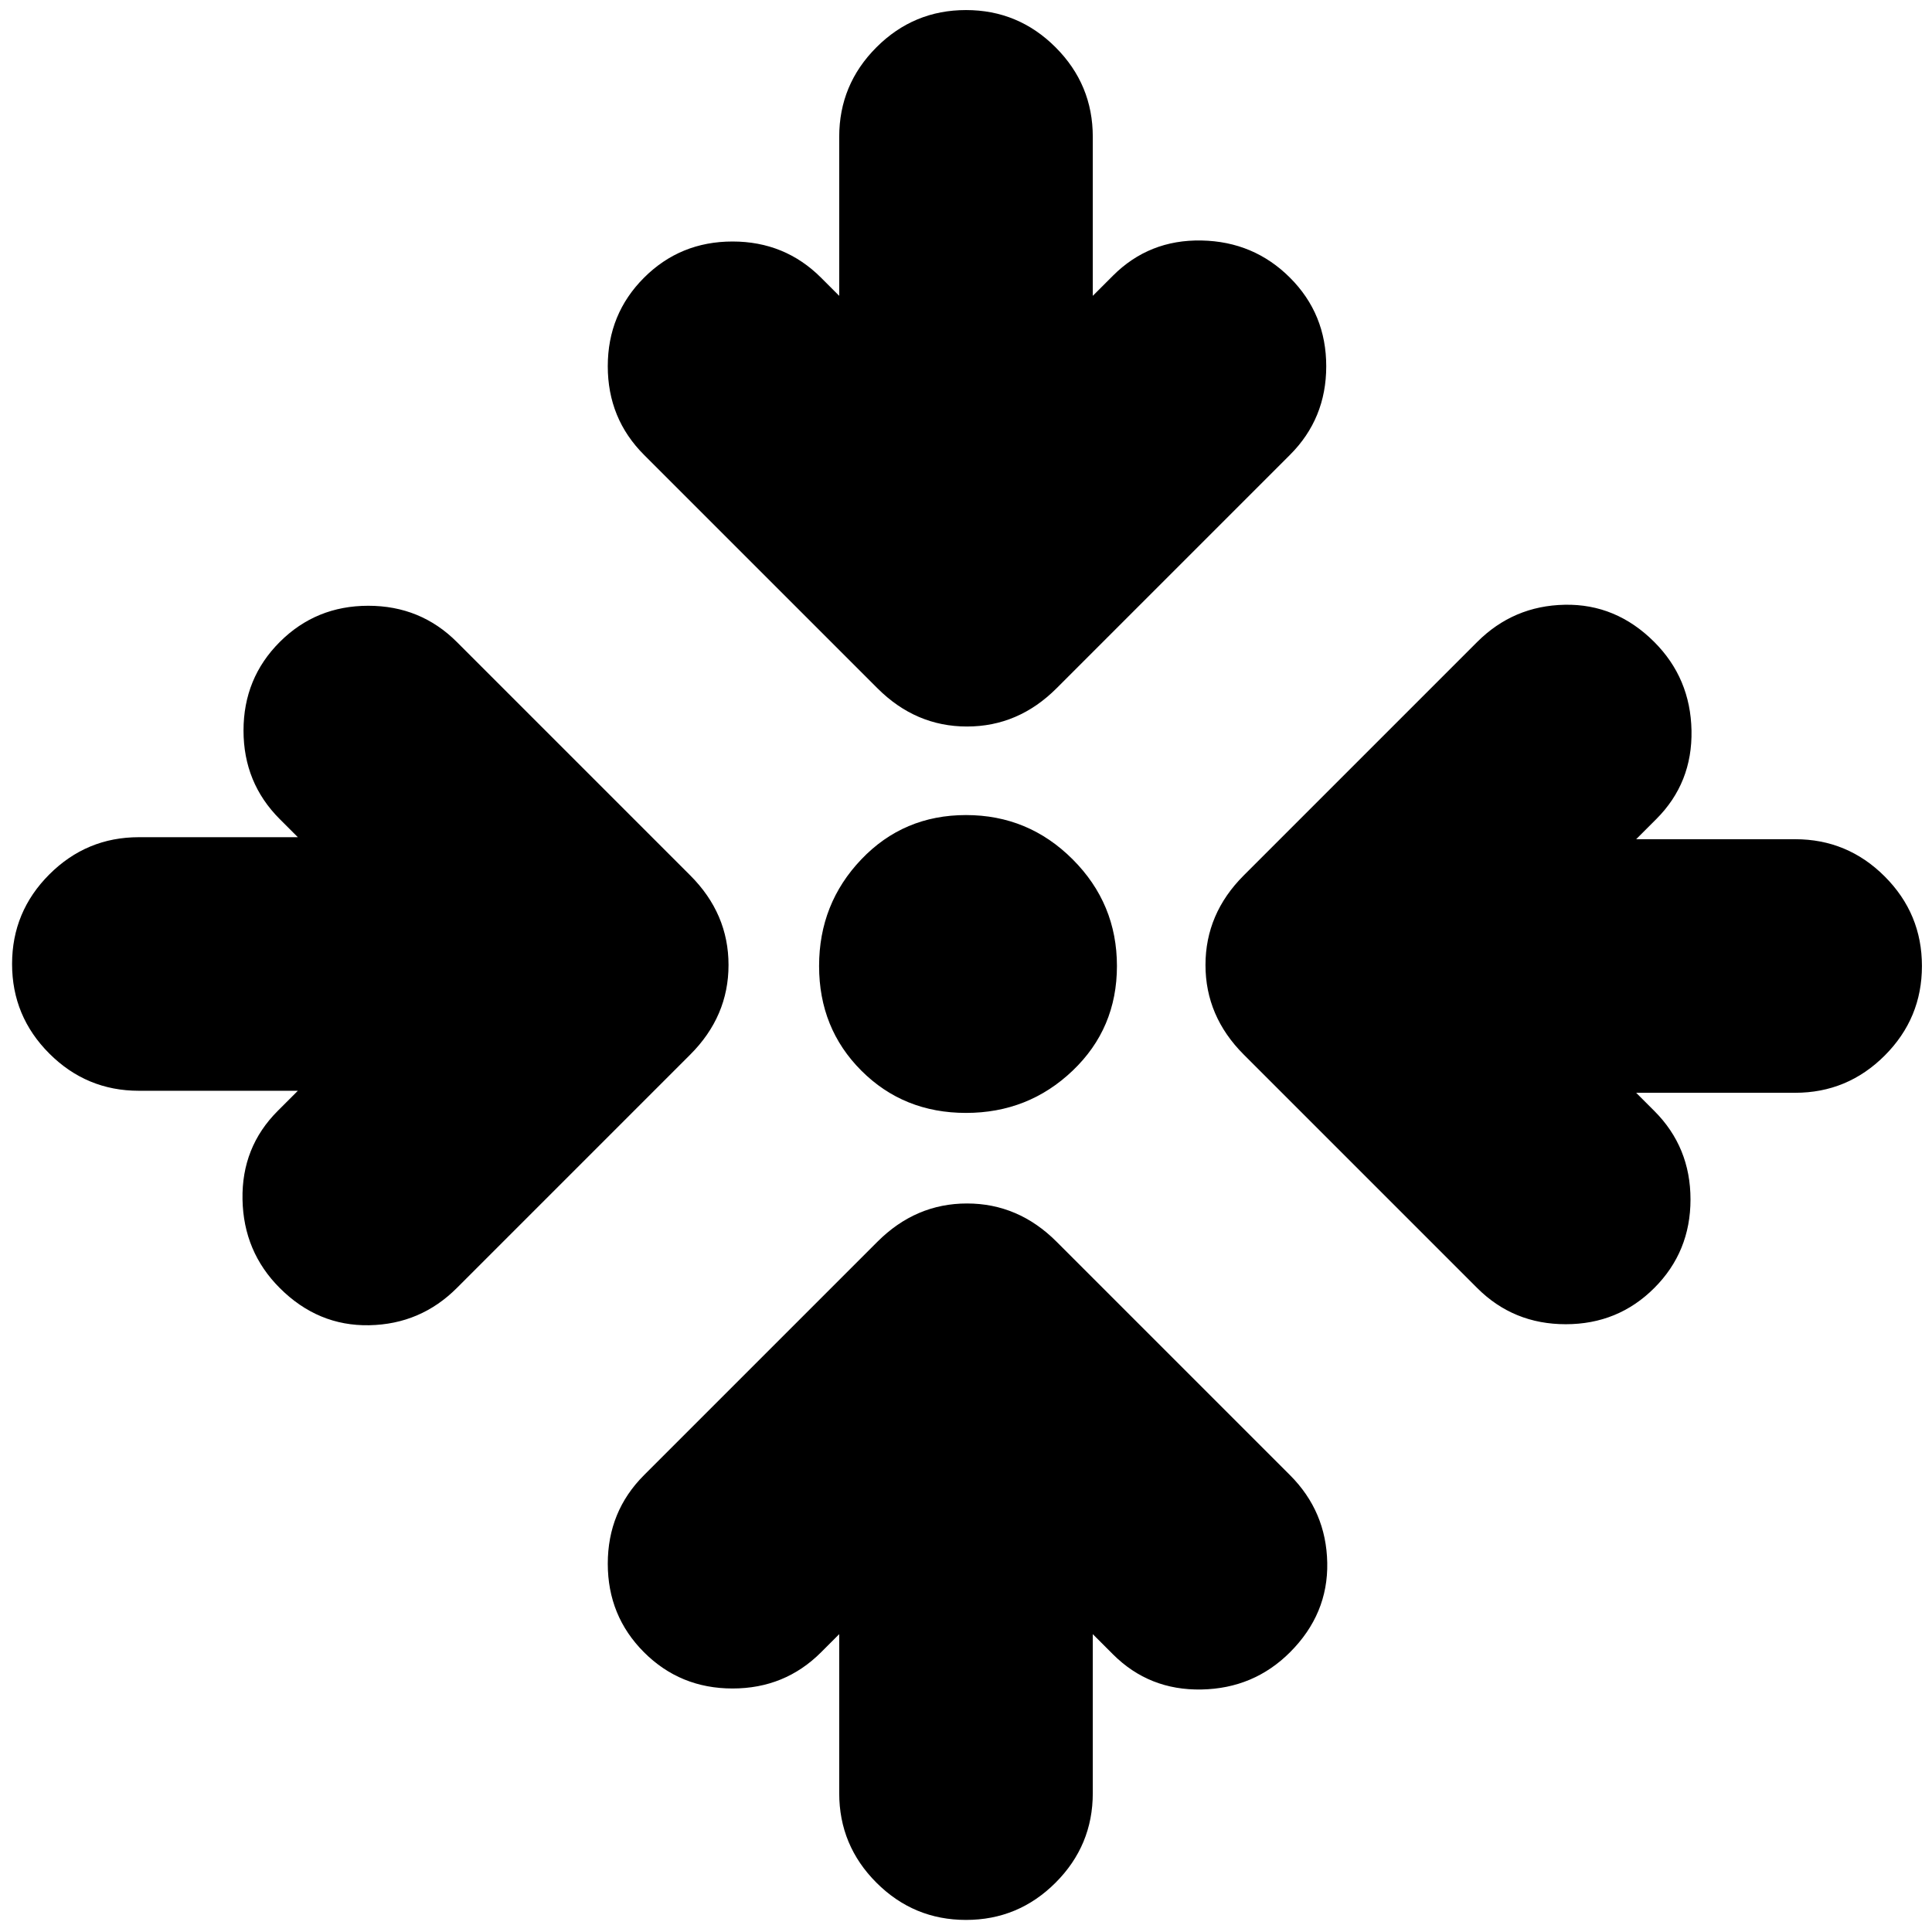 <svg xmlns="http://www.w3.org/2000/svg" height="24" viewBox="0 -960 960 960" width="24"><path d="M543-148v79q0 26-18.5 44.5T480-6q-26 0-44.5-18.5T417-69v-79l-9 9q-18 18-44 18t-44-18q-18-18-18-44t18-44l116-116q19-19 44.5-19t44.5 19l116 116q18 18 18.5 43.5T641-139q-18 18-44 18.5T553-138l-10-10ZM148-418H69q-26 0-44.5-18.5T6-481q0-26 18.5-44.5T69-544h79l-9-9q-18-18-18-44t18-44q18-18 44-18t44 18l116 116q19 19 19 44.5T343-436L227-320q-18 18-43.5 18.5T139-320q-18-18-18.5-44t17.5-44l10-10Zm665 1 9 9q18 18 18 44t-18 44q-18 18-44 18t-44-18L618-436q-19-19-19-44.5t19-44.5l116-116q18-18 43.5-18.5T822-641q18 18 18.5 44T823-553l-10 10h79q26 0 44.5 18.5T955-480q0 26-18.5 44.5T892-417h-79Zm-333 10q-31 0-52-21t-21-52q0-31 21-53t52-22q31 0 53 22t22 53q0 31-22 52t-53 21Zm-63-406v-79q0-26 18.5-44.5T480-955q26 0 44.5 18.5T543-892v79l10-10q18-18 44-17.5t44 18.5q18 18 18 44t-18 44L525-618q-19 19-44.5 19T436-618L320-734q-18-18-18-44t18-44q18-18 44-18t44 18l9 9Z"/></svg>
